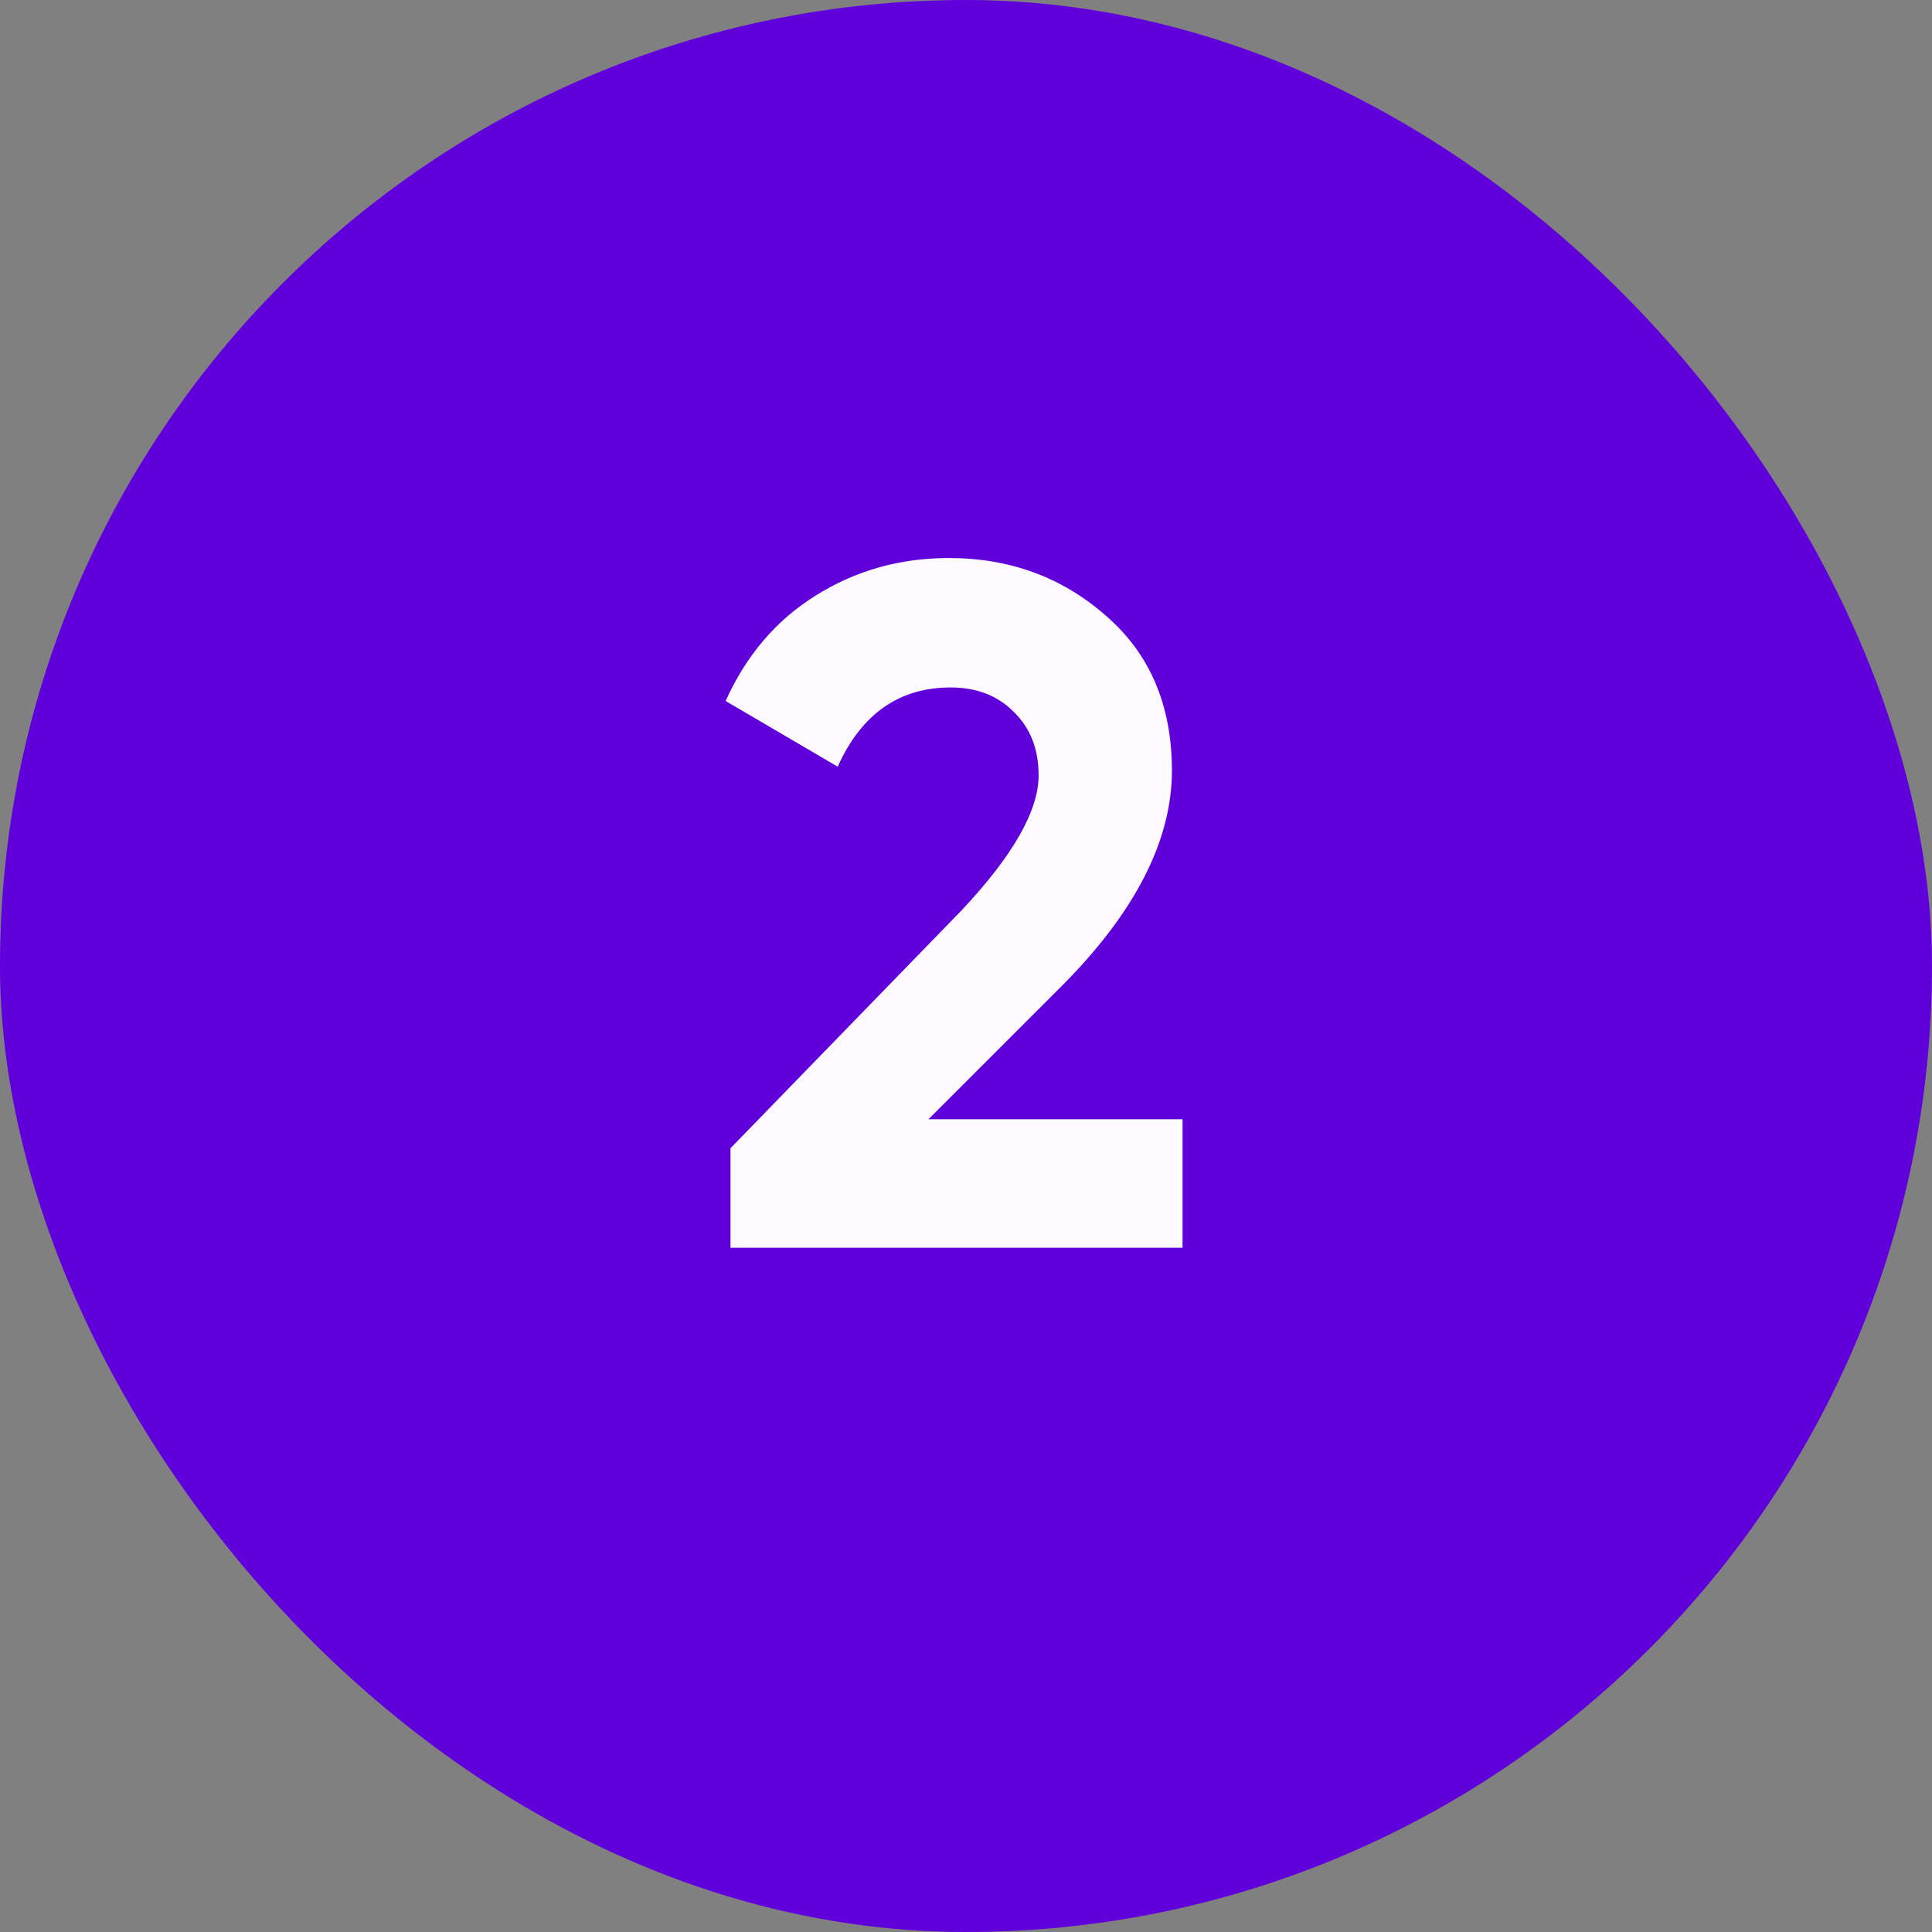 <svg width="48" height="48" viewBox="0 0 48 48" fill="none" xmlns="http://www.w3.org/2000/svg">
<rect x="0" y="0" width="48" height="48" fill="#808080" stroke="none"/>
<rect width="48" height="48" rx="24" fill="#6000DB"/>
<path d="M29.38 31H18.148V28.528L23.884 22.624C25.164 21.264 25.804 20.144 25.804 19.264C25.804 18.608 25.596 18.08 25.18 17.68C24.78 17.28 24.26 17.08 23.62 17.08C22.34 17.08 21.404 17.736 20.812 19.048L18.028 17.416C18.54 16.28 19.284 15.408 20.26 14.8C21.252 14.176 22.356 13.864 23.572 13.864C25.092 13.864 26.396 14.344 27.484 15.304C28.572 16.248 29.116 17.528 29.116 19.144C29.116 20.888 28.196 22.68 26.356 24.52L23.068 27.808H29.38V31Z" fill="#FCFAFF"/>
</svg>
